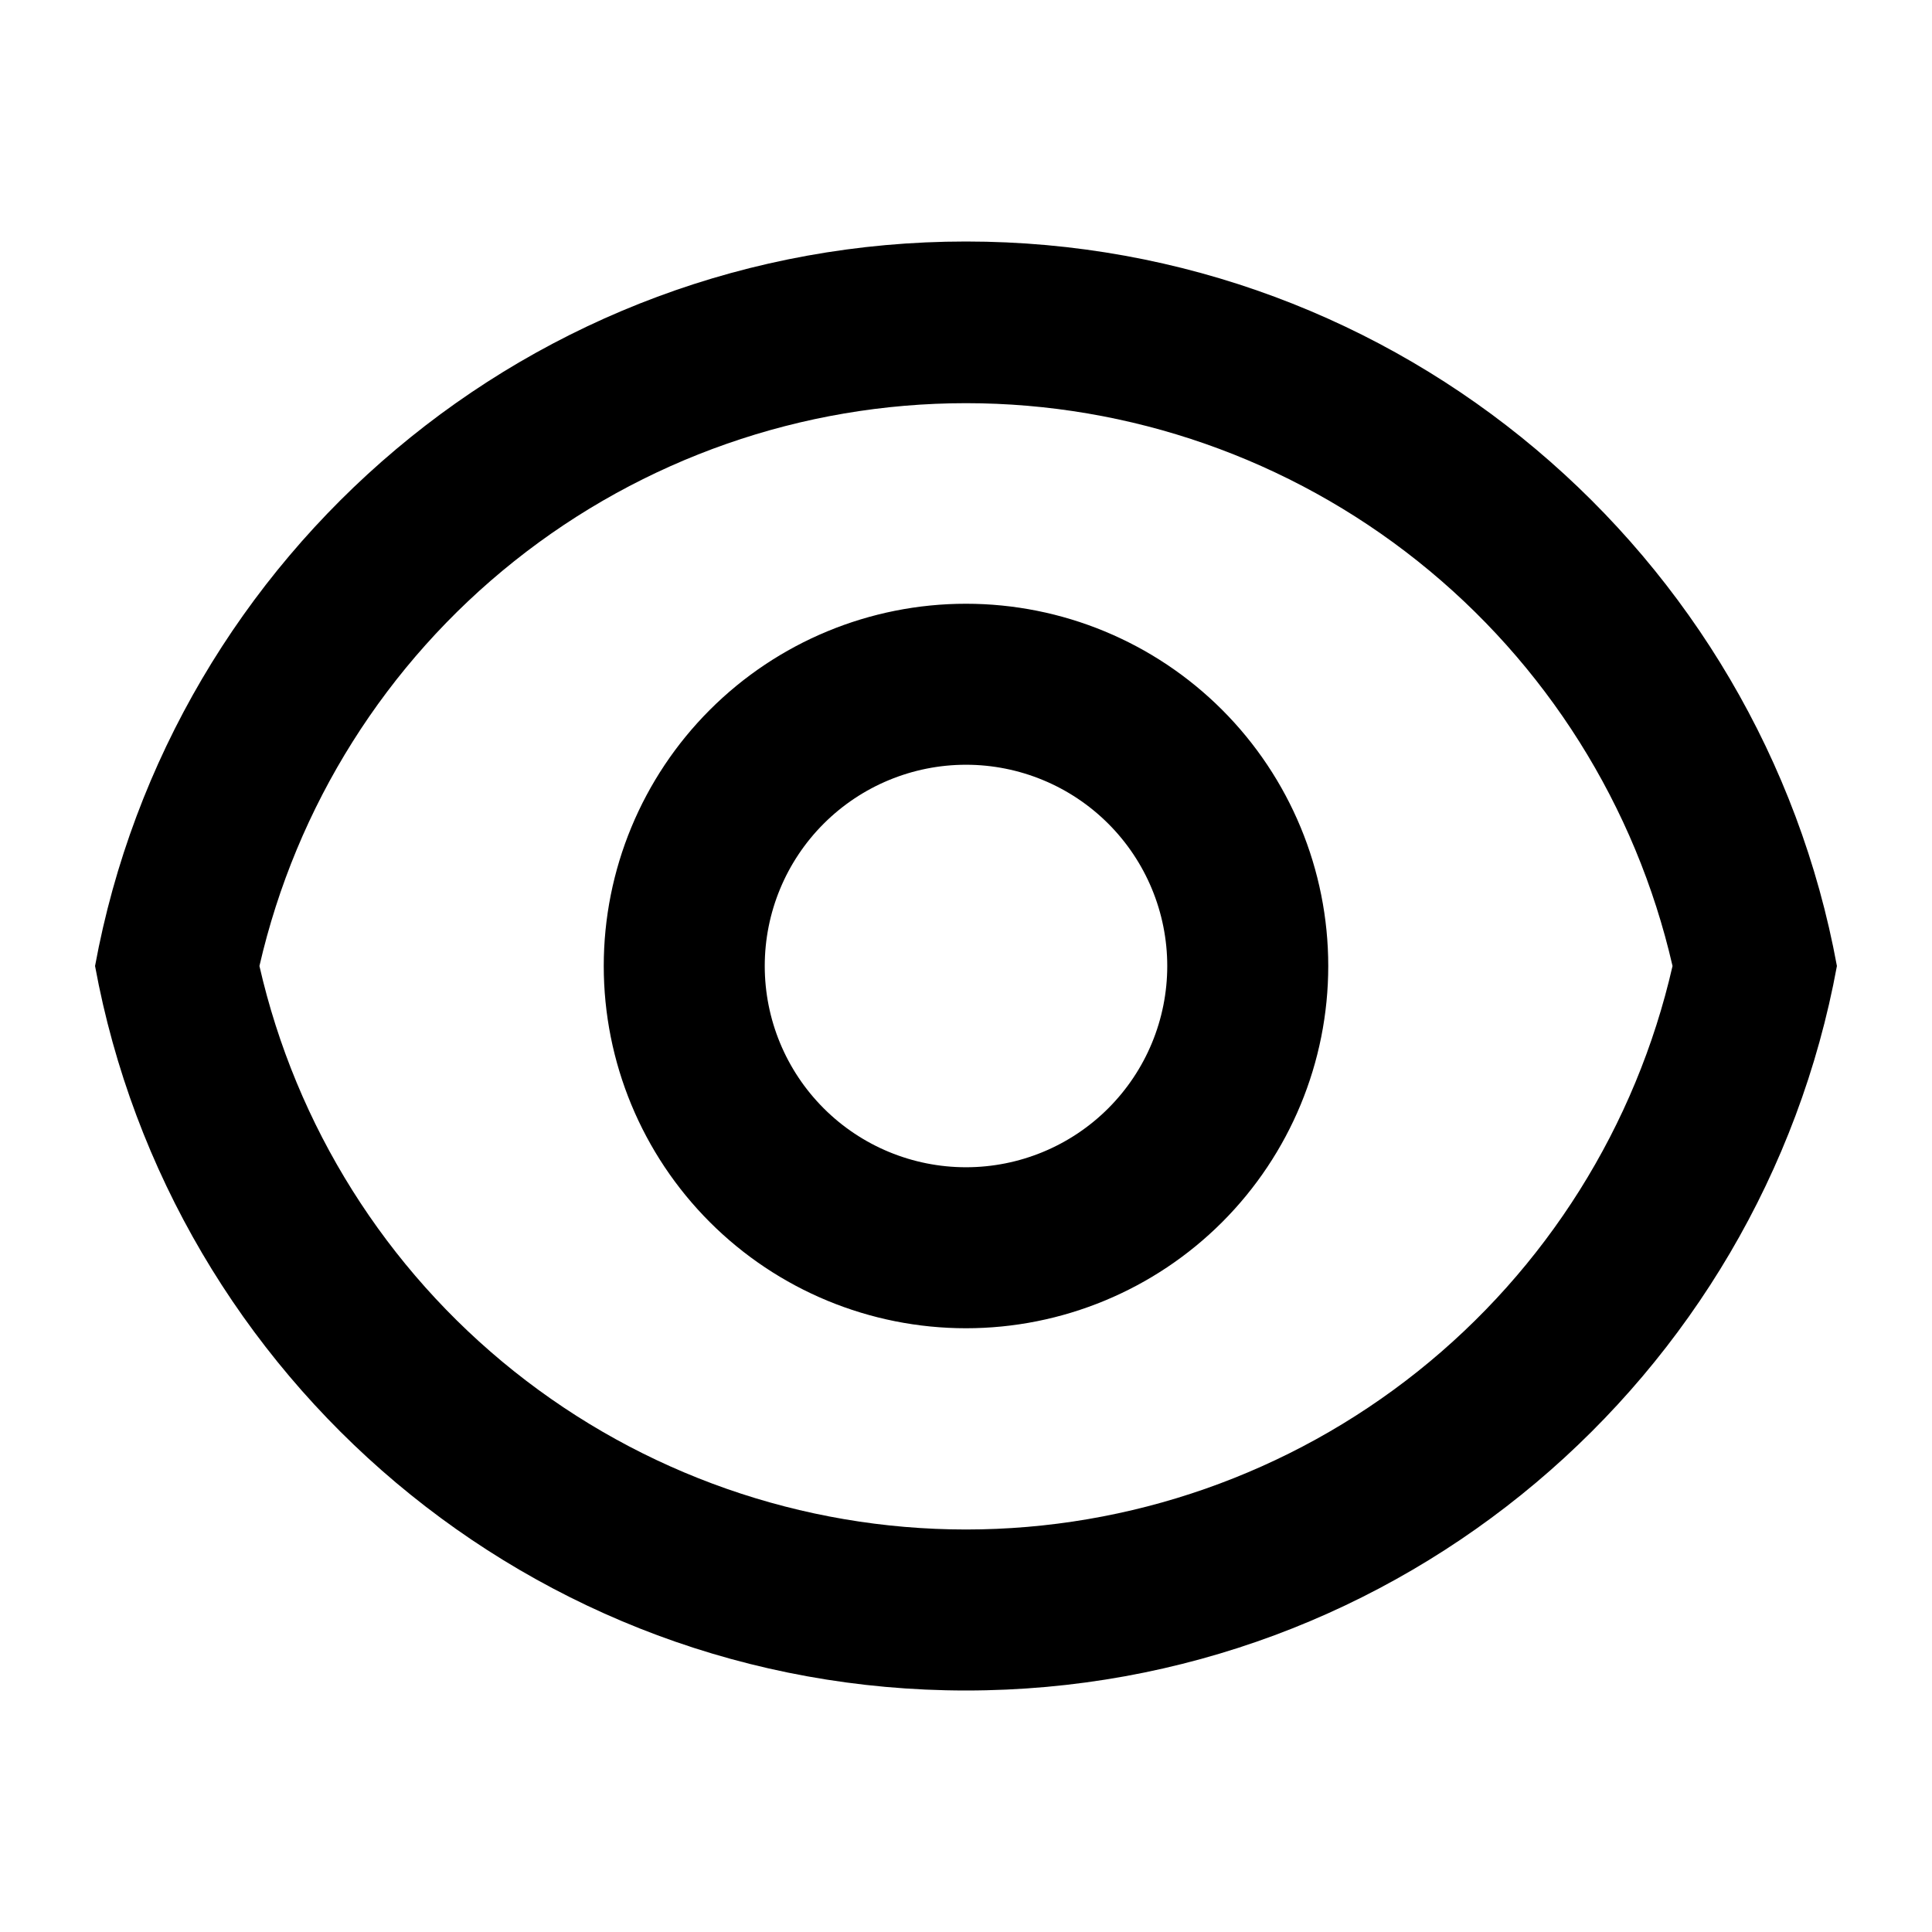 <svg width="60" height="60" viewBox="0 0 60 60" fill="none" xmlns="http://www.w3.org/2000/svg">
<g clip-path="url(#clip0_566_29471)">
<path d="M30 7.5C43.48 7.5 54.695 17.2 57.047 30C54.697 42.8 43.48 52.5 30 52.5C16.52 52.5 5.305 42.8 2.952 30C5.302 17.2 16.52 7.5 30 7.5ZM30 47.5C35.098 47.499 40.046 45.767 44.032 42.588C48.018 39.409 50.807 34.971 51.942 30C50.803 25.033 48.012 20.6 44.026 17.425C40.04 14.25 35.095 12.521 30 12.521C24.904 12.521 19.959 14.25 15.973 17.425C11.987 20.6 9.197 25.033 8.057 30C9.192 34.971 11.981 39.409 15.967 42.588C19.954 45.767 24.901 47.499 30 47.5ZM30 41.25C27.016 41.25 24.154 40.065 22.045 37.955C19.935 35.845 18.75 32.984 18.75 30C18.75 27.016 19.935 24.155 22.045 22.045C24.154 19.935 27.016 18.75 30 18.75C32.983 18.75 35.845 19.935 37.955 22.045C40.064 24.155 41.25 27.016 41.25 30C41.25 32.984 40.064 35.845 37.955 37.955C35.845 40.065 32.983 41.25 30 41.25ZM30 36.25C31.657 36.25 33.247 35.592 34.419 34.419C35.591 33.247 36.25 31.658 36.25 30C36.25 28.342 35.591 26.753 34.419 25.581C33.247 24.409 31.657 23.75 30 23.75C28.342 23.75 26.752 24.409 25.58 25.581C24.408 26.753 23.75 28.342 23.75 30C23.75 31.658 24.408 33.247 25.58 34.419C26.752 35.592 28.342 36.25 30 36.25Z" fill="currentColor"/>
</g>
<defs>
<clipPath id="clip0_566_29471">
<rect width="60" height="60" fill="white"/>
</clipPath>
</defs>
</svg>
